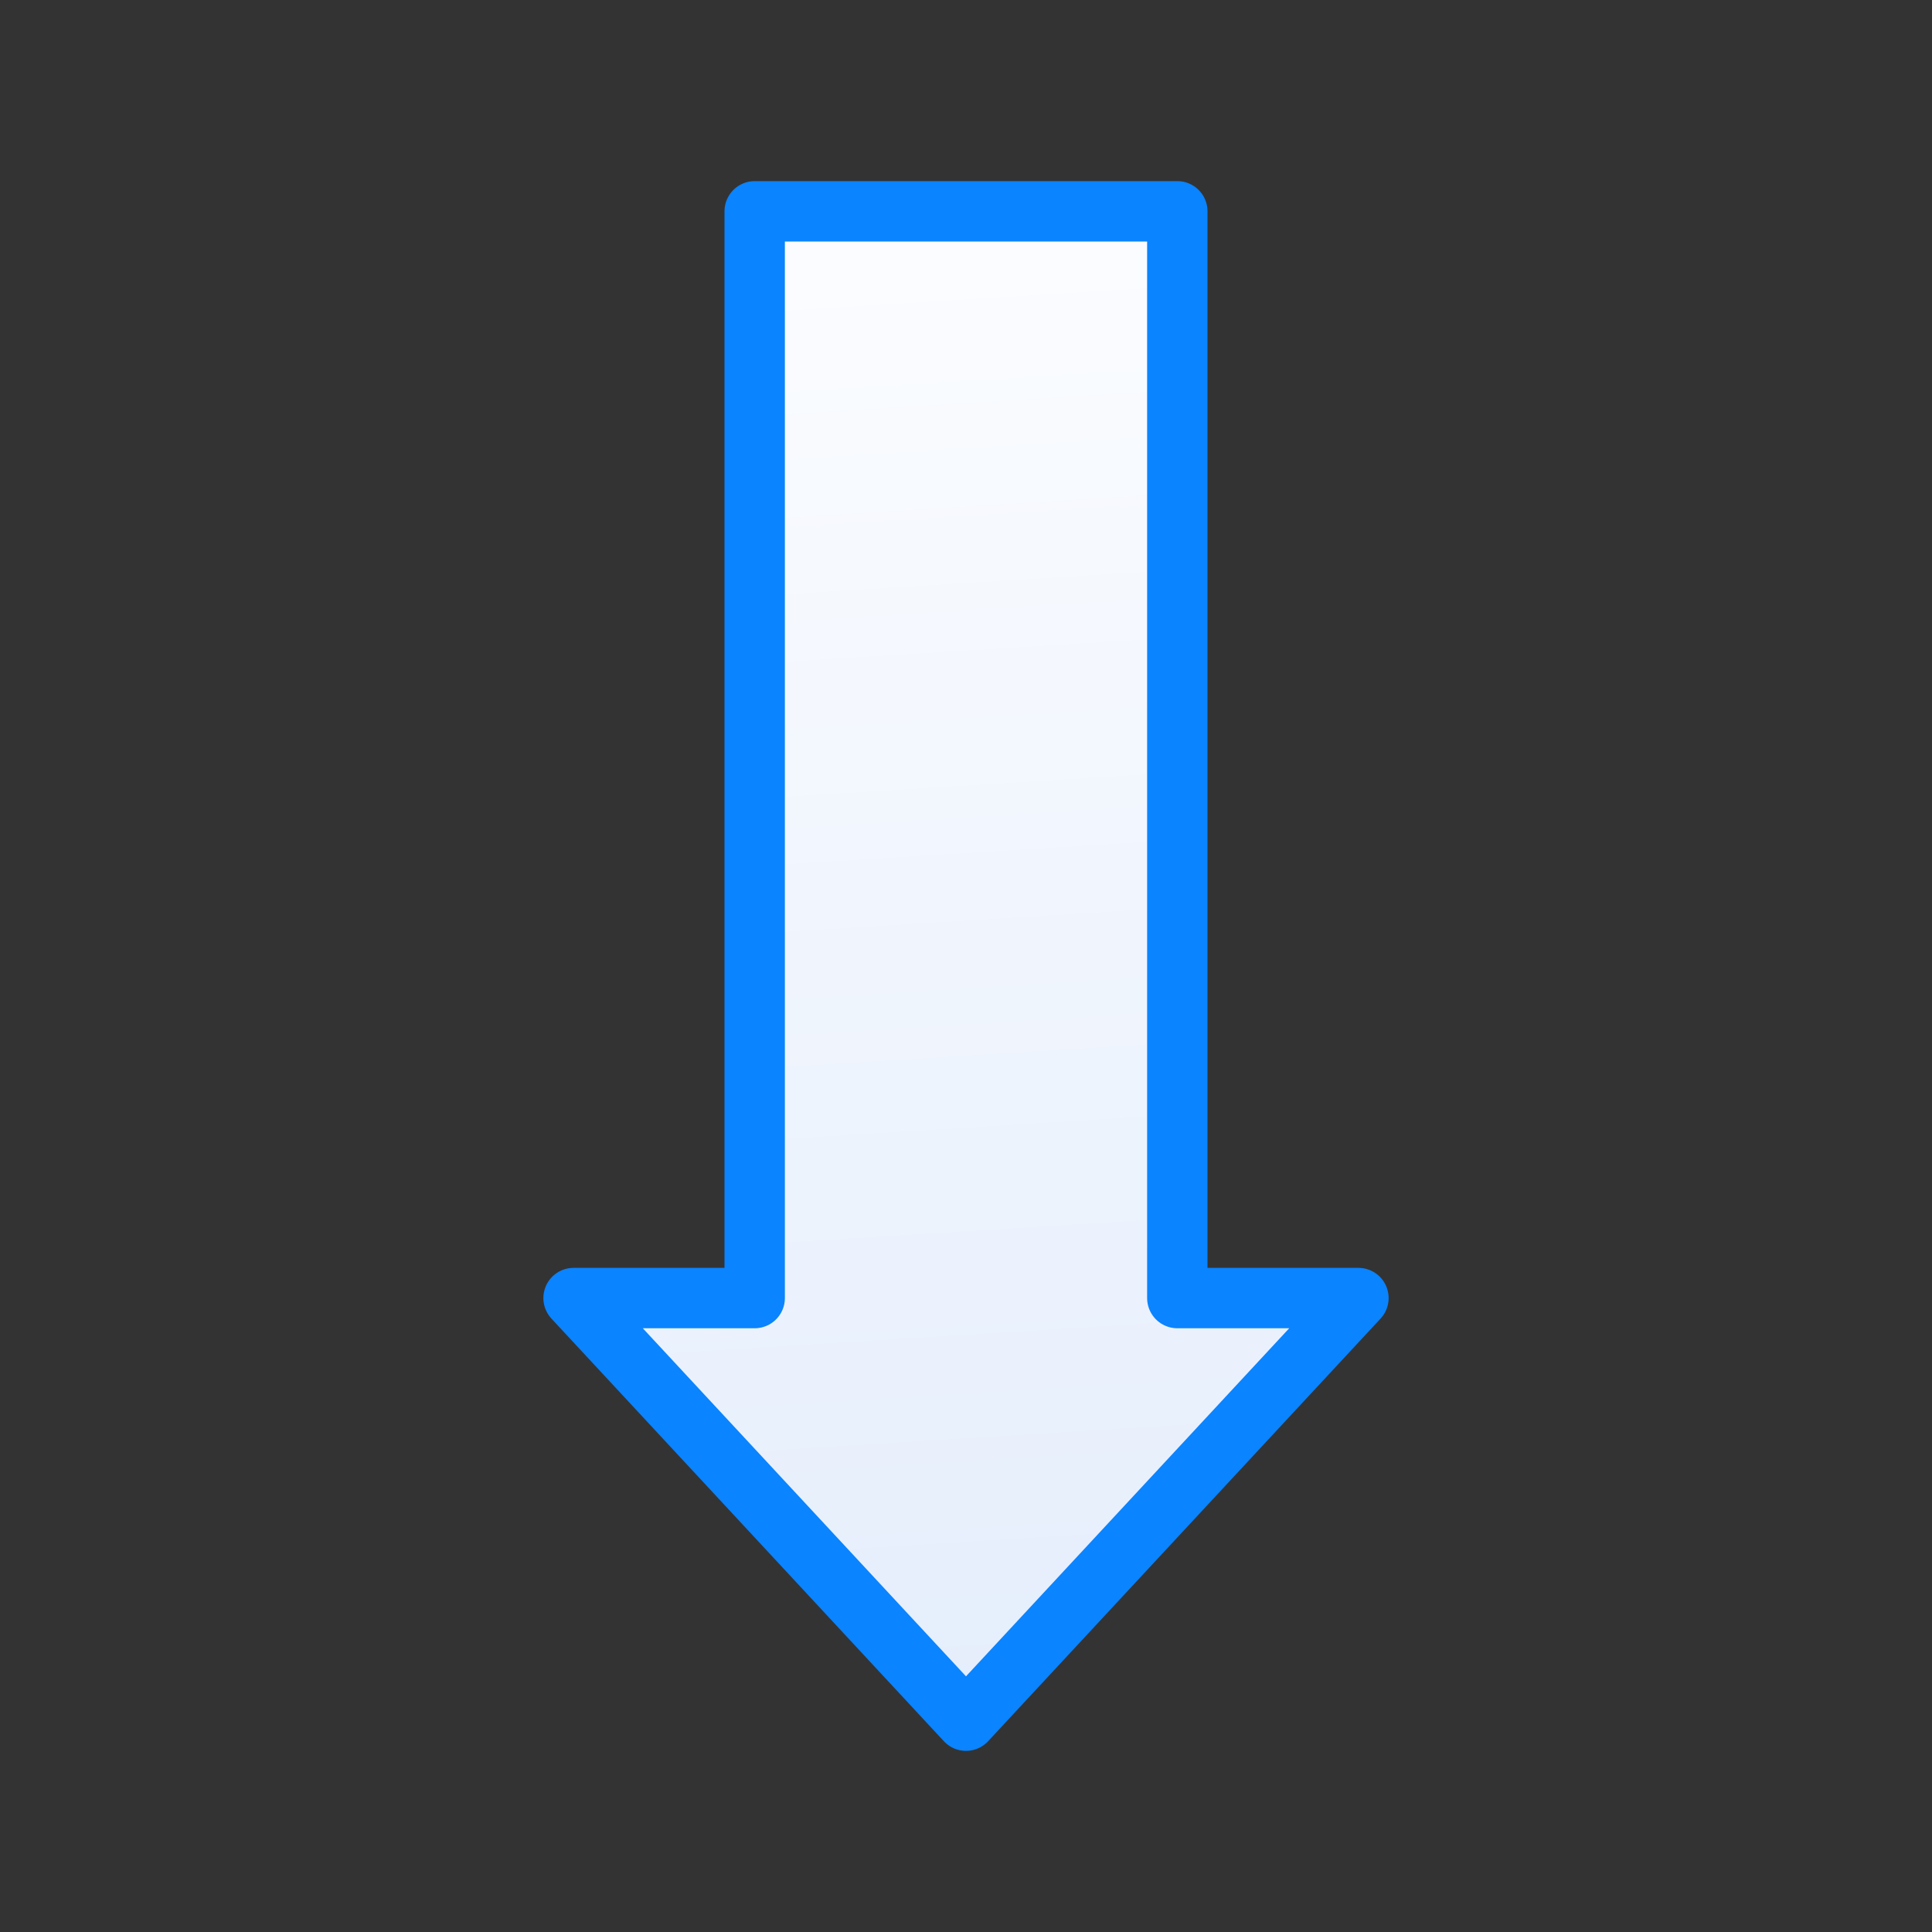 <svg viewBox="0 0 32 32" xmlns="http://www.w3.org/2000/svg" xmlns:xlink="http://www.w3.org/1999/xlink"><rect x="0" y="0" width="32" height="32" fill="#333333" stroke="none"/><linearGradient id="a" gradientUnits="userSpaceOnUse" x1="11.237" x2="9.644" y1="28.407" y2="2.78"><stop offset="0" stop-color="#e5eefc"/><stop offset="1" stop-color="#fcfdff"/></linearGradient><path d="m22.5 21.5-6.5 7-6.5-7h3v-18h7v18z" fill="url(#a)" stroke="#0a84ff" stroke-linecap="round" stroke-linejoin="round"/></svg>